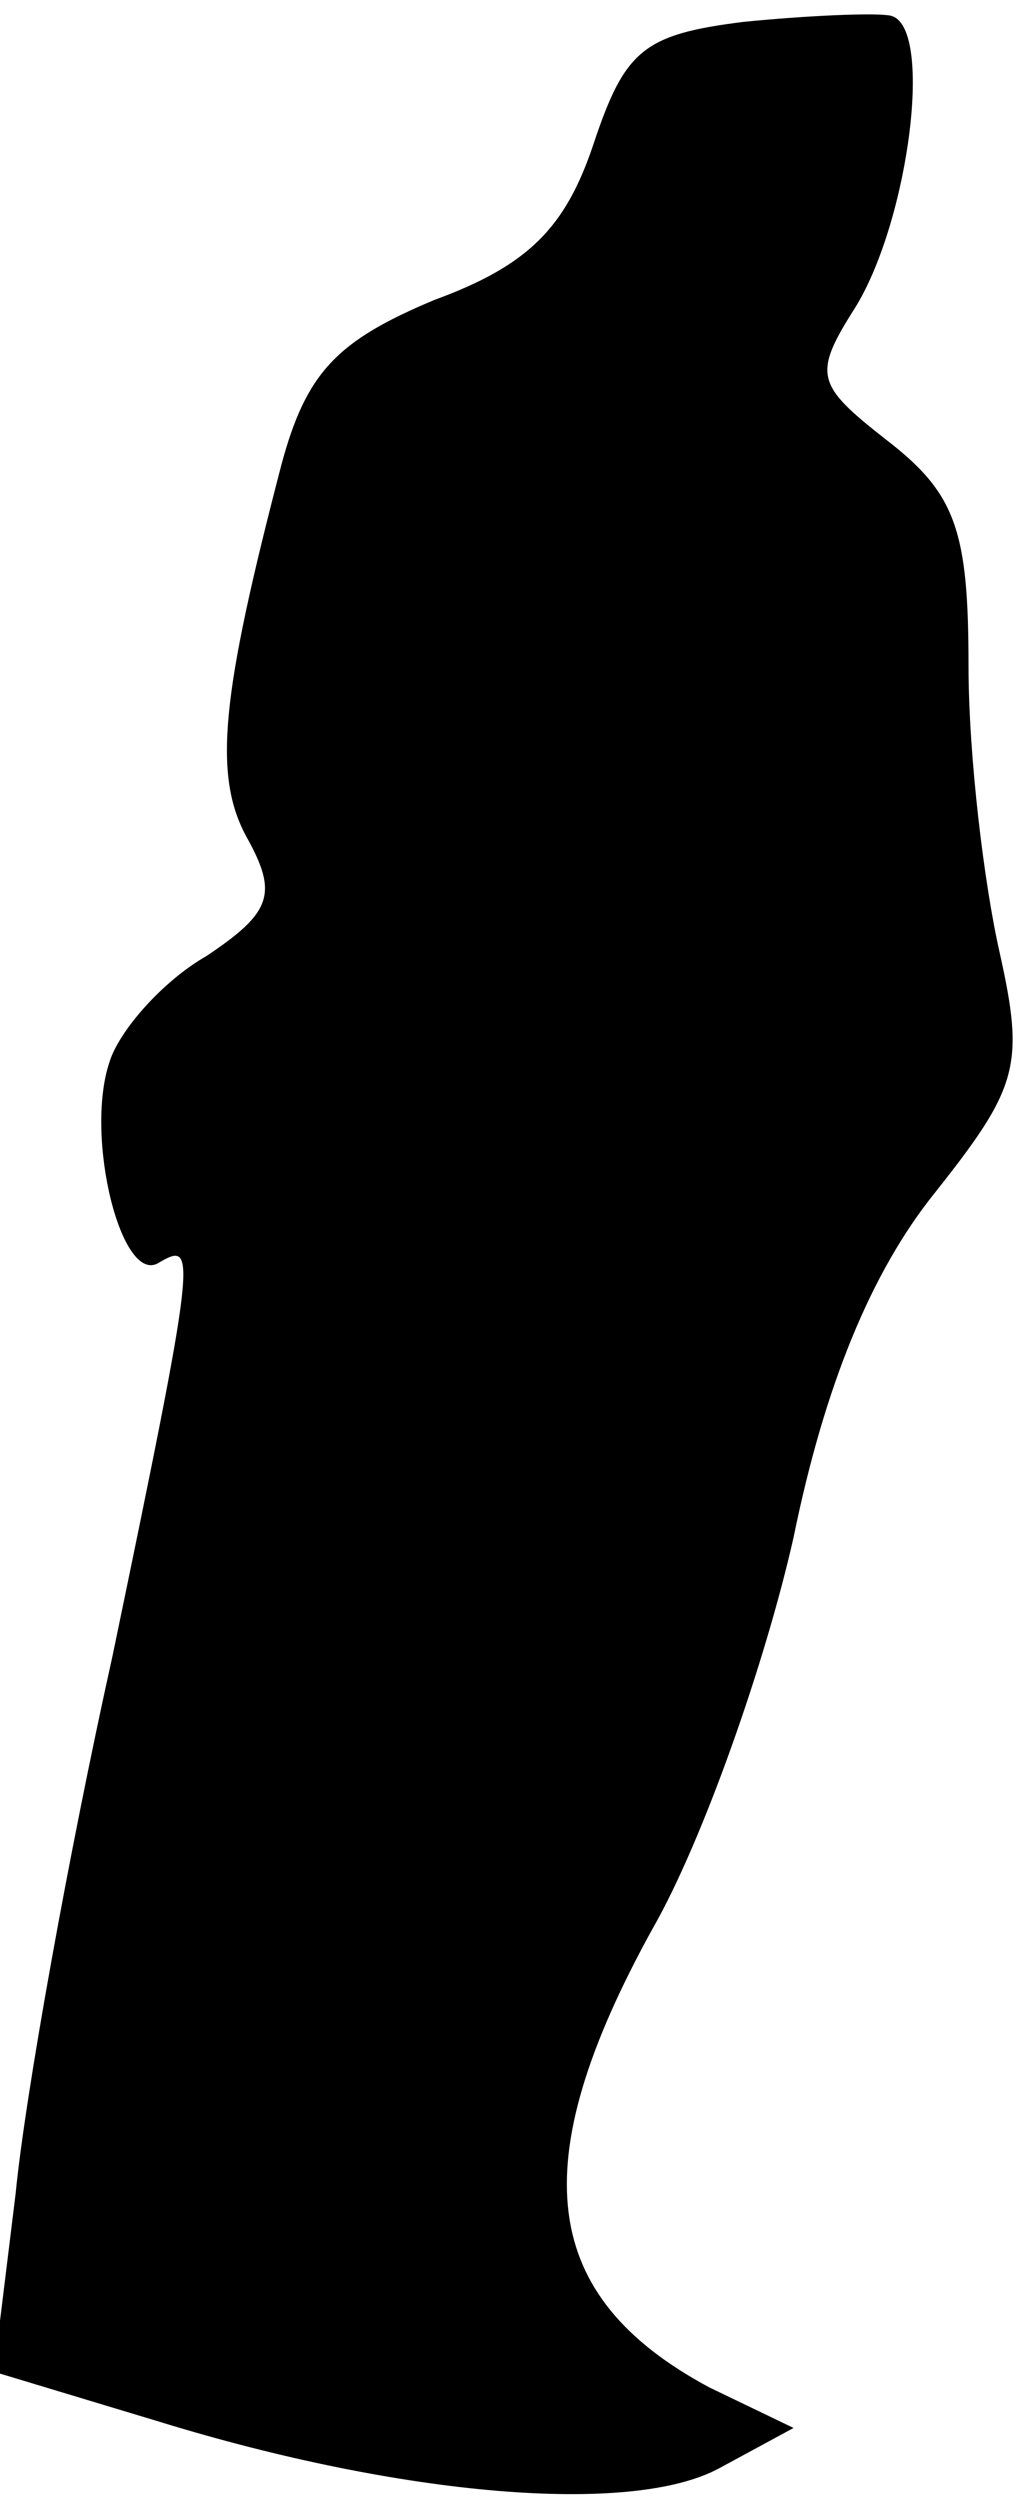 <?xml version="1.0" standalone="no"?>
<!DOCTYPE svg PUBLIC "-//W3C//DTD SVG 20010904//EN"
 "http://www.w3.org/TR/2001/REC-SVG-20010904/DTD/svg10.dtd">
<svg version="1.0" xmlns="http://www.w3.org/2000/svg"
 width="33pt" height="80pt" viewBox="0 0 33 80"
 preserveAspectRatio="xMidYMid meet">
<g transform="translate(0,80) scale(0.1,-0.1)"
fill="#000000" stroke="none">
<path fill="#000000" stroke="none" d="M238 793 c-32 -4 -38 -9 -48 -39 -9
-27 -21 -39 -51 -50 -31 -13 -41 -23 -49 -53 -19 -73 -22 -99 -11 -119 10 -18
8 -24 -13 -38 -14 -8 -28 -24 -31 -34 -8 -24 4 -72 16 -64 12 7 12 4 -15 -126
-14 -63 -28 -141 -31 -172 l-7 -57 53 -16 c78 -24 151 -30 179 -15 l24 13 -27
13 c-54 29 -60 71 -18 147 16 28 36 85 45 125 10 49 25 85 45 110 27 34 29 41
21 77 -5 22 -10 63 -10 92 0 43 -4 55 -26 72 -23 18 -24 21 -10 43 17 28 25
90 11 93 -5 1 -27 0 -47 -2z"/>
</g>
</svg>
